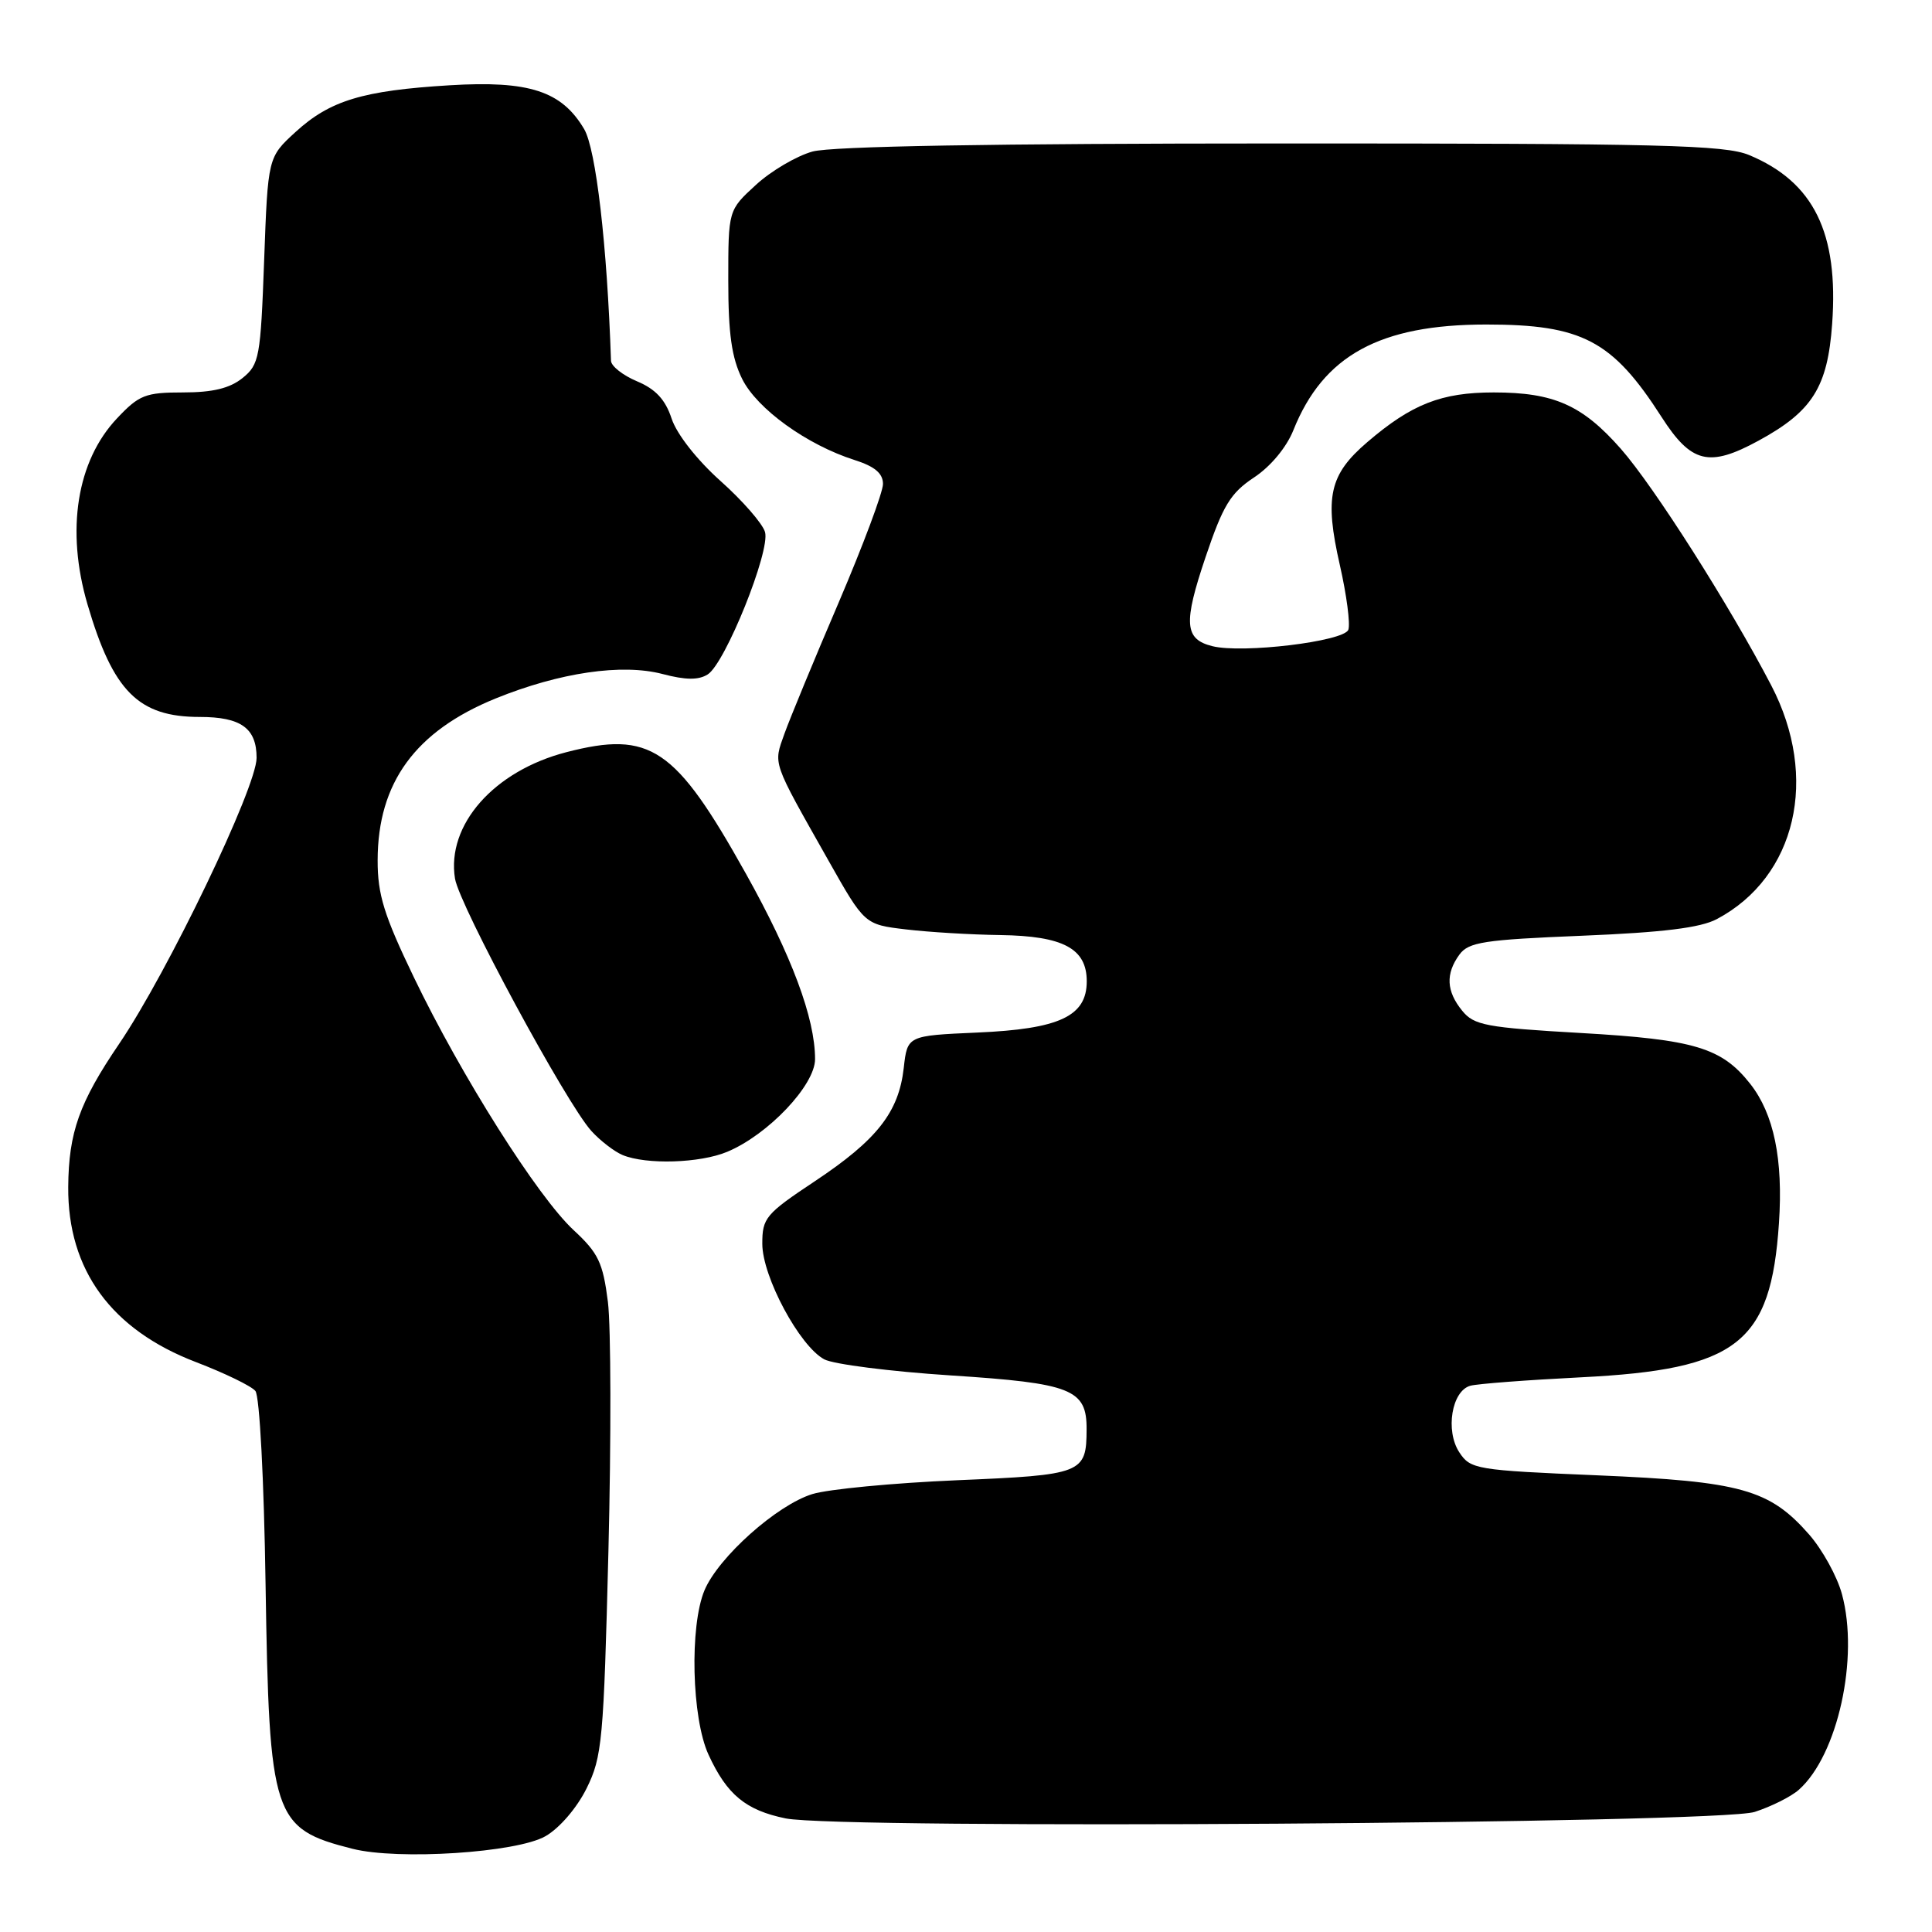 <?xml version="1.0" encoding="UTF-8" standalone="no"?>
<!DOCTYPE svg PUBLIC "-//W3C//DTD SVG 1.1//EN" "http://www.w3.org/Graphics/SVG/1.1/DTD/svg11.dtd" >
<svg xmlns="http://www.w3.org/2000/svg" xmlns:xlink="http://www.w3.org/1999/xlink" version="1.1" viewBox="0 0 256 256">
 <g >
 <path fill="currentColor"
d=" M 72.27 243.31 C 74.13 242.25 76.44 239.56 77.72 236.98 C 79.79 232.81 79.99 230.64 80.62 205.50 C 80.99 190.65 80.96 175.80 80.55 172.50 C 79.89 167.30 79.29 166.04 76.01 163.00 C 71.25 158.59 61.12 142.56 54.84 129.50 C 50.88 121.27 50.03 118.53 50.04 114.00 C 50.05 103.71 55.04 96.87 65.70 92.54 C 74.16 89.11 82.41 87.90 87.79 89.31 C 90.86 90.12 92.57 90.13 93.78 89.36 C 96.09 87.91 102.09 73.01 101.37 70.50 C 101.06 69.40 98.41 66.35 95.47 63.73 C 92.35 60.94 89.66 57.51 88.99 55.46 C 88.16 52.94 86.87 51.56 84.42 50.53 C 82.54 49.74 80.98 48.52 80.96 47.80 C 80.45 32.49 78.97 19.76 77.40 17.10 C 74.42 12.06 70.11 10.66 59.58 11.30 C 48.05 12.00 43.72 13.32 39.16 17.49 C 35.50 20.84 35.50 20.84 35.00 34.51 C 34.53 47.37 34.36 48.29 32.14 50.09 C 30.45 51.45 28.20 52.00 24.26 52.00 C 19.27 52.00 18.43 52.33 15.51 55.43 C 10.17 61.08 8.71 70.25 11.59 80.07 C 14.98 91.63 18.35 95.00 26.47 95.00 C 31.93 95.00 34.00 96.49 34.00 100.42 C 34.00 104.33 22.22 128.84 15.79 138.31 C 10.50 146.10 9.10 150.04 9.04 157.28 C 8.96 168.27 14.75 176.20 25.98 180.49 C 29.76 181.94 33.30 183.65 33.84 184.31 C 34.40 184.99 34.98 196.03 35.19 210.00 C 35.67 240.82 36.15 242.30 46.69 244.97 C 52.76 246.51 68.47 245.49 72.27 243.31 Z  M 232.50 240.09 C 234.70 239.38 237.34 238.06 238.36 237.15 C 243.51 232.57 246.36 219.66 244.07 211.24 C 243.44 208.89 241.47 205.33 239.71 203.32 C 234.47 197.35 230.69 196.29 211.70 195.49 C 195.55 194.81 194.84 194.69 193.36 192.43 C 191.49 189.57 192.36 184.31 194.82 183.62 C 195.74 183.36 202.35 182.86 209.50 182.50 C 230.23 181.46 234.65 178.02 235.72 162.08 C 236.29 153.62 235.05 147.60 231.91 143.61 C 228.14 138.83 224.54 137.74 209.50 136.88 C 196.92 136.16 195.32 135.86 193.75 133.93 C 191.64 131.34 191.53 129.03 193.38 126.49 C 194.60 124.83 196.62 124.52 209.63 123.99 C 220.36 123.55 225.33 122.94 227.50 121.78 C 238.01 116.20 241.07 103.04 234.70 90.82 C 229.15 80.17 219.16 64.46 214.76 59.46 C 209.66 53.67 205.90 52.00 197.93 52.00 C 190.99 52.00 187.06 53.54 181.18 58.58 C 176.14 62.89 175.48 65.84 177.54 74.89 C 178.44 78.85 178.94 82.70 178.66 83.45 C 178.06 85.00 164.61 86.62 160.64 85.62 C 156.94 84.70 156.78 82.59 159.75 73.80 C 162.06 66.96 163.05 65.33 166.16 63.27 C 168.36 61.82 170.47 59.28 171.38 57.00 C 175.34 47.10 182.83 43.00 196.94 43.00 C 209.64 43.00 213.66 45.12 220.15 55.23 C 224.10 61.39 226.45 61.97 233.02 58.39 C 240.15 54.51 242.17 51.30 242.77 42.91 C 243.64 30.85 240.33 24.12 231.78 20.55 C 228.56 19.21 220.22 19.00 169.78 19.01 C 131.56 19.01 110.18 19.38 107.66 20.08 C 105.54 20.67 102.17 22.65 100.16 24.50 C 96.50 27.85 96.50 27.85 96.50 37.17 C 96.50 44.23 96.95 47.40 98.34 50.21 C 100.32 54.19 106.93 58.95 113.25 60.96 C 115.92 61.81 117.00 62.73 117.00 64.13 C 117.00 65.22 114.36 72.27 111.14 79.81 C 107.91 87.34 104.68 95.17 103.95 97.20 C 102.47 101.37 102.22 100.65 109.76 114.00 C 114.56 122.50 114.56 122.50 120.03 123.15 C 123.04 123.51 128.66 123.85 132.53 123.90 C 140.89 124.02 144.00 125.68 144.00 130.03 C 144.00 134.66 140.38 136.35 129.47 136.82 C 120.23 137.23 120.23 137.23 119.75 141.52 C 119.09 147.37 116.21 151.04 107.97 156.52 C 101.44 160.86 101.00 161.39 101.01 164.83 C 101.02 169.18 105.95 178.37 109.22 180.12 C 110.44 180.77 117.98 181.73 125.97 182.25 C 142.02 183.29 144.01 184.08 143.98 189.40 C 143.96 195.24 143.45 195.44 126.79 196.14 C 118.38 196.50 109.77 197.32 107.65 197.97 C 102.95 199.41 95.20 206.33 93.35 210.72 C 91.36 215.47 91.65 227.65 93.88 232.50 C 96.32 237.81 98.82 239.87 104.11 240.95 C 111.34 242.41 227.71 241.64 232.50 240.09 Z  M 96.36 152.62 C 101.78 150.36 108.00 143.79 108.00 140.34 C 108.00 134.92 104.91 126.63 98.81 115.72 C 89.47 99.00 86.18 96.79 75.04 99.67 C 65.43 102.16 59.14 109.31 60.29 116.42 C 60.87 119.98 75.04 146.21 78.36 149.86 C 79.54 151.16 81.40 152.59 82.50 153.05 C 85.65 154.35 92.75 154.13 96.36 152.62 Z "/>
</g>
</svg>